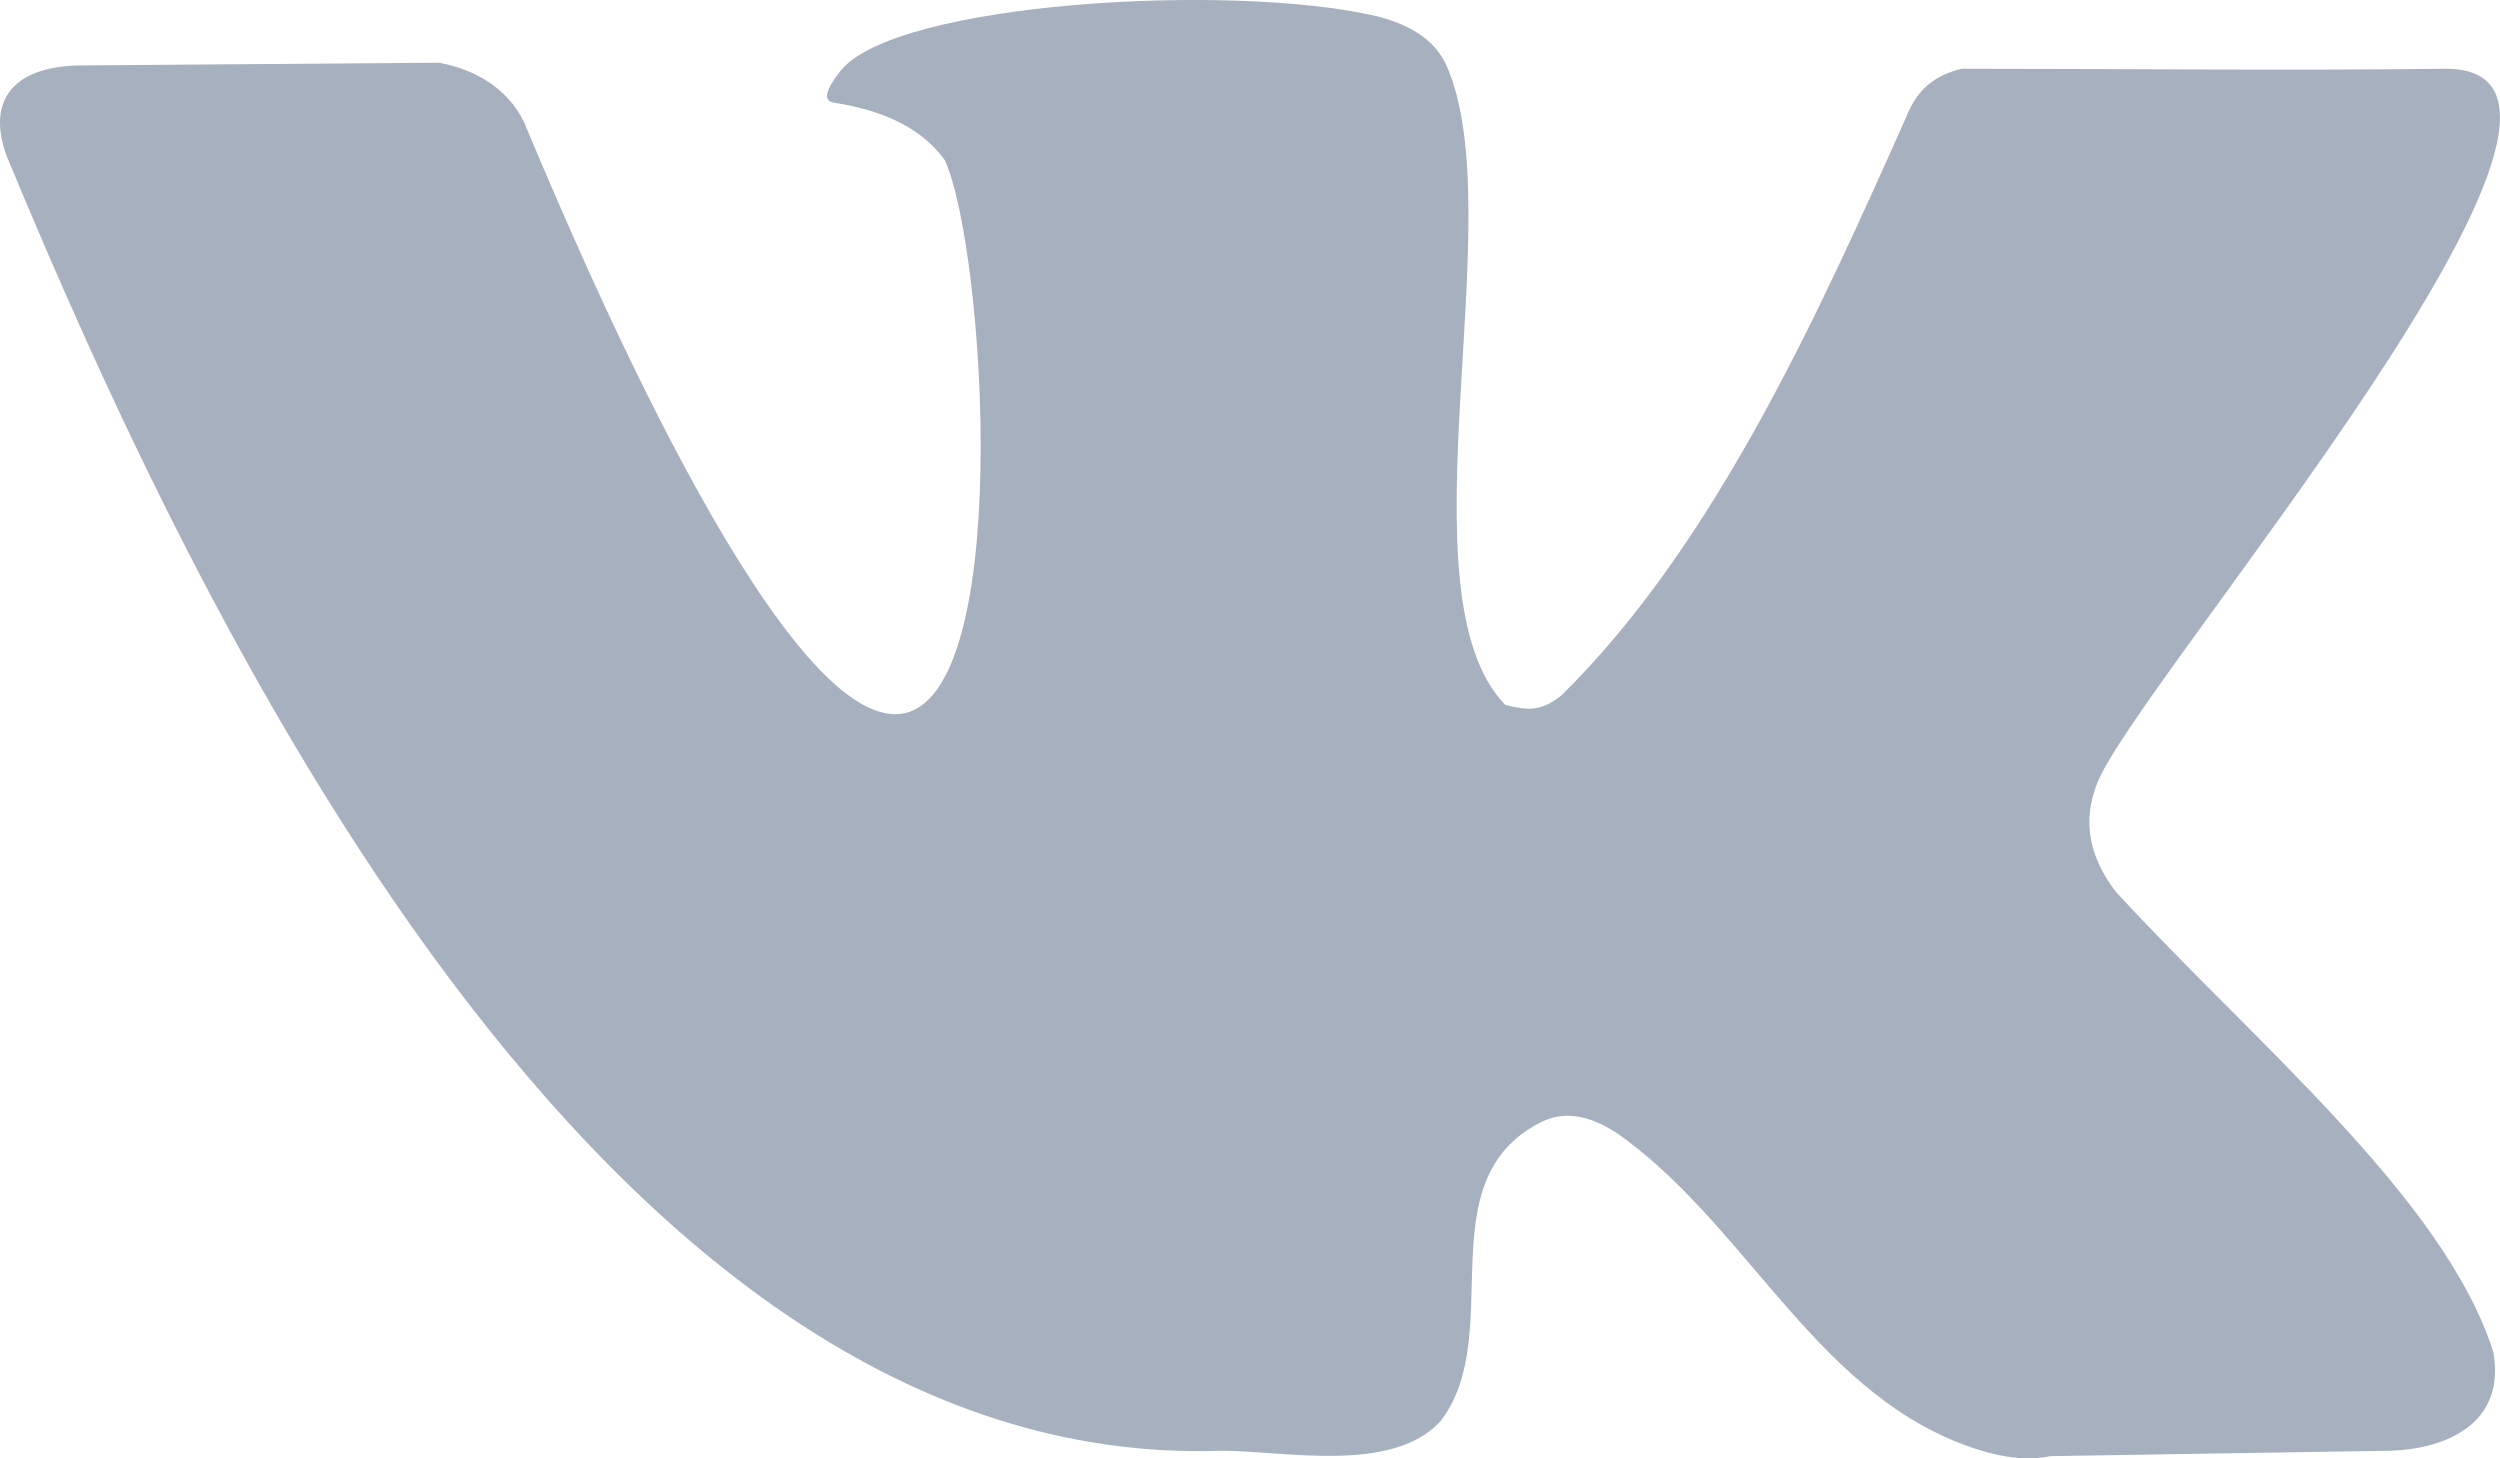 <svg width="24" height="14" viewBox="0 0 24 14" fill="none" xmlns="http://www.w3.org/2000/svg">
<path d="M20.308 8.556C20.049 8.215 19.992 7.87 20.133 7.52C20.485 6.587 25.619 0.66 23.48 0.66C22.011 0.679 20.244 0.66 18.834 0.66C18.573 0.722 18.404 0.856 18.298 1.127C17.474 2.974 16.466 5.228 14.988 6.677C14.794 6.829 14.672 6.823 14.451 6.767C13.415 5.706 14.52 2.071 13.889 0.635C13.765 0.354 13.493 0.227 13.215 0.155C11.808 -0.171 8.594 0.023 8.07 0.679C7.92 0.867 7.899 0.969 8.007 0.986C8.507 1.063 8.86 1.246 9.069 1.536C9.461 2.377 9.751 6.856 8.594 6.856C7.437 6.856 5.572 2.46 5.06 1.242C4.923 0.875 4.576 0.665 4.211 0.602L0.789 0.628C0.187 0.628 -0.149 0.916 0.064 1.498C1.847 5.799 5.747 14.136 11.729 13.927C12.328 13.927 13.359 14.151 13.827 13.646C14.47 12.816 13.686 11.339 14.789 10.775C15.067 10.631 15.355 10.752 15.594 10.929C16.821 11.837 17.472 13.431 18.985 13.915C19.251 14 19.484 14.021 19.684 13.979L22.881 13.928C23.474 13.928 24.059 13.671 23.936 12.981C23.47 11.502 21.613 9.981 20.308 8.556Z" fill="#A7B0BF"/>
</svg>
